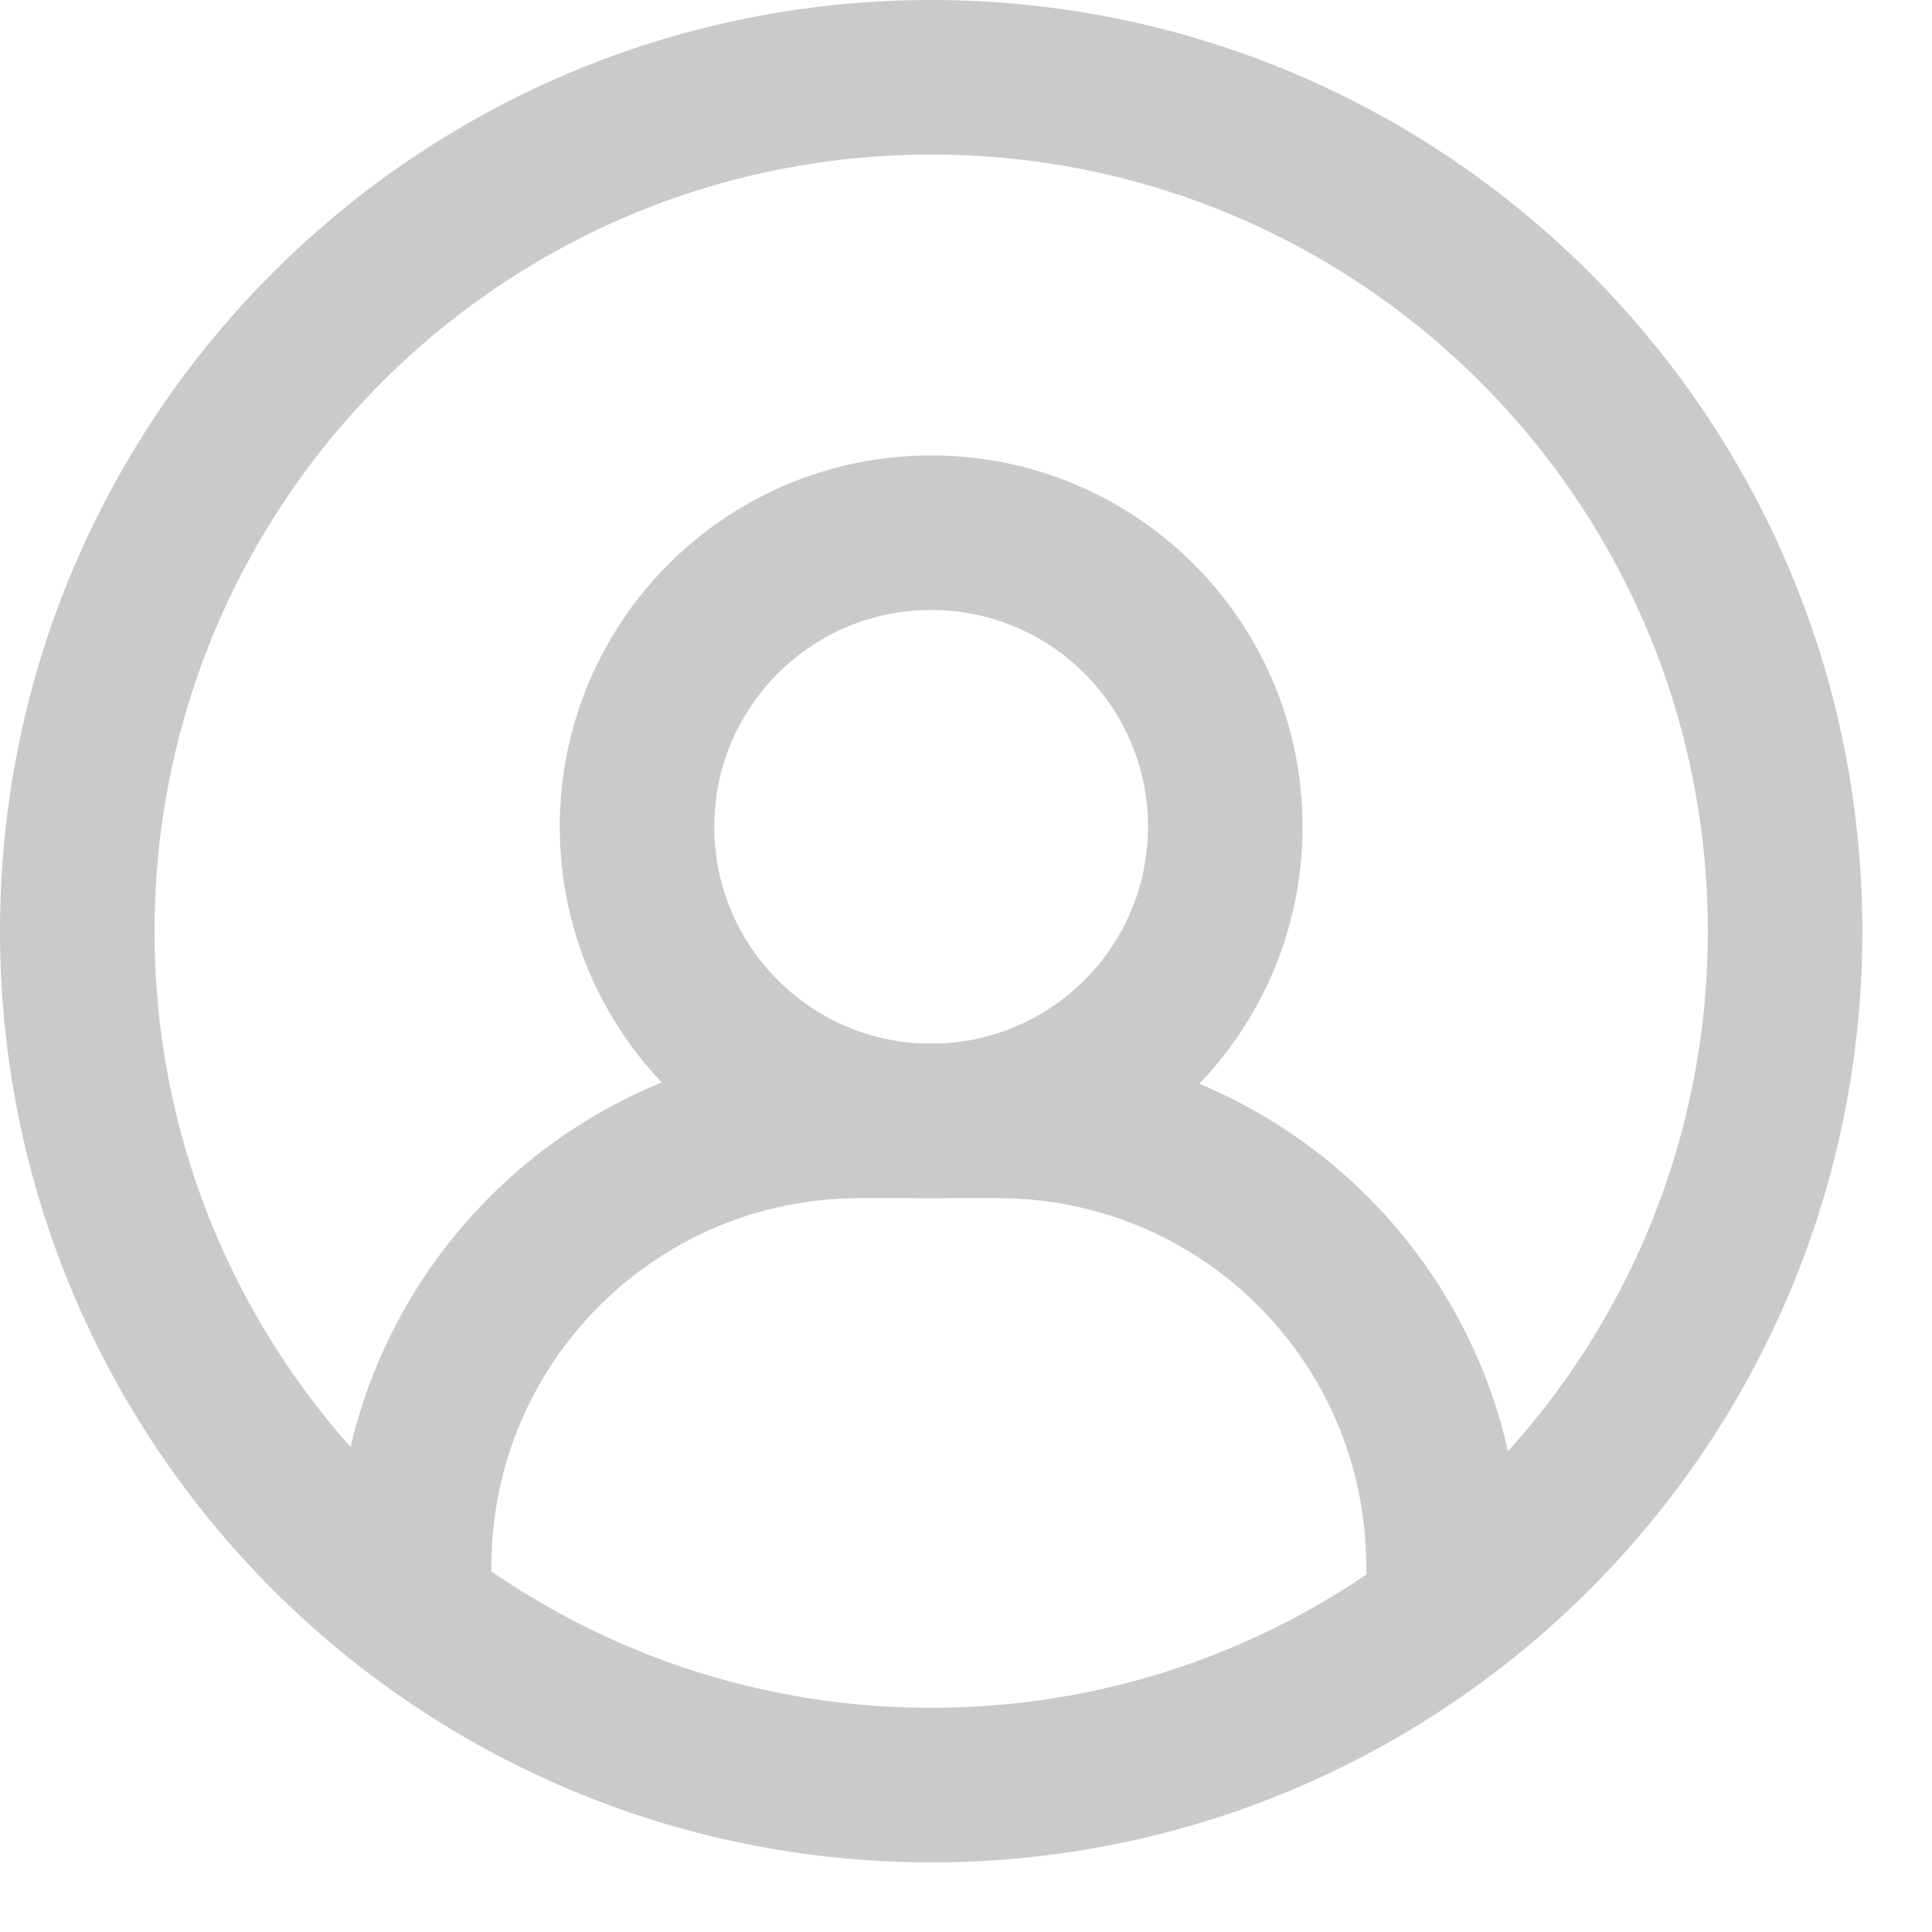 <svg width="25" height="25" viewBox="0 0 25 25" fill="none" xmlns="http://www.w3.org/2000/svg">
<path d="M12.049 14.505C14.151 14.505 15.855 12.8 15.855 10.698C15.855 8.597 14.151 6.893 12.049 6.893C9.947 6.893 8.243 8.597 8.243 10.698C8.243 12.8 9.947 14.505 12.049 14.505Z" stroke="#CACACA" stroke-width="2" stroke-miterlimit="10" stroke-linecap="round" stroke-linejoin="round"/>
<path d="M18.679 20.275C18.679 17.083 16.101 14.504 12.909 14.504H11.129C7.937 14.504 5.358 17.083 5.358 20.275" stroke="#CACACA" stroke-width="2" stroke-miterlimit="10" stroke-linecap="round" stroke-linejoin="round"/>
<path d="M12.05 23.099C18.152 23.099 23.099 18.152 23.099 12.05C23.099 5.947 18.152 1 12.05 1C5.947 1 1 5.947 1 12.05C1 18.152 5.947 23.099 12.05 23.099Z" stroke="#CACACA" stroke-width="2" stroke-miterlimit="10" stroke-linecap="round" stroke-linejoin="round"/>
</svg>
